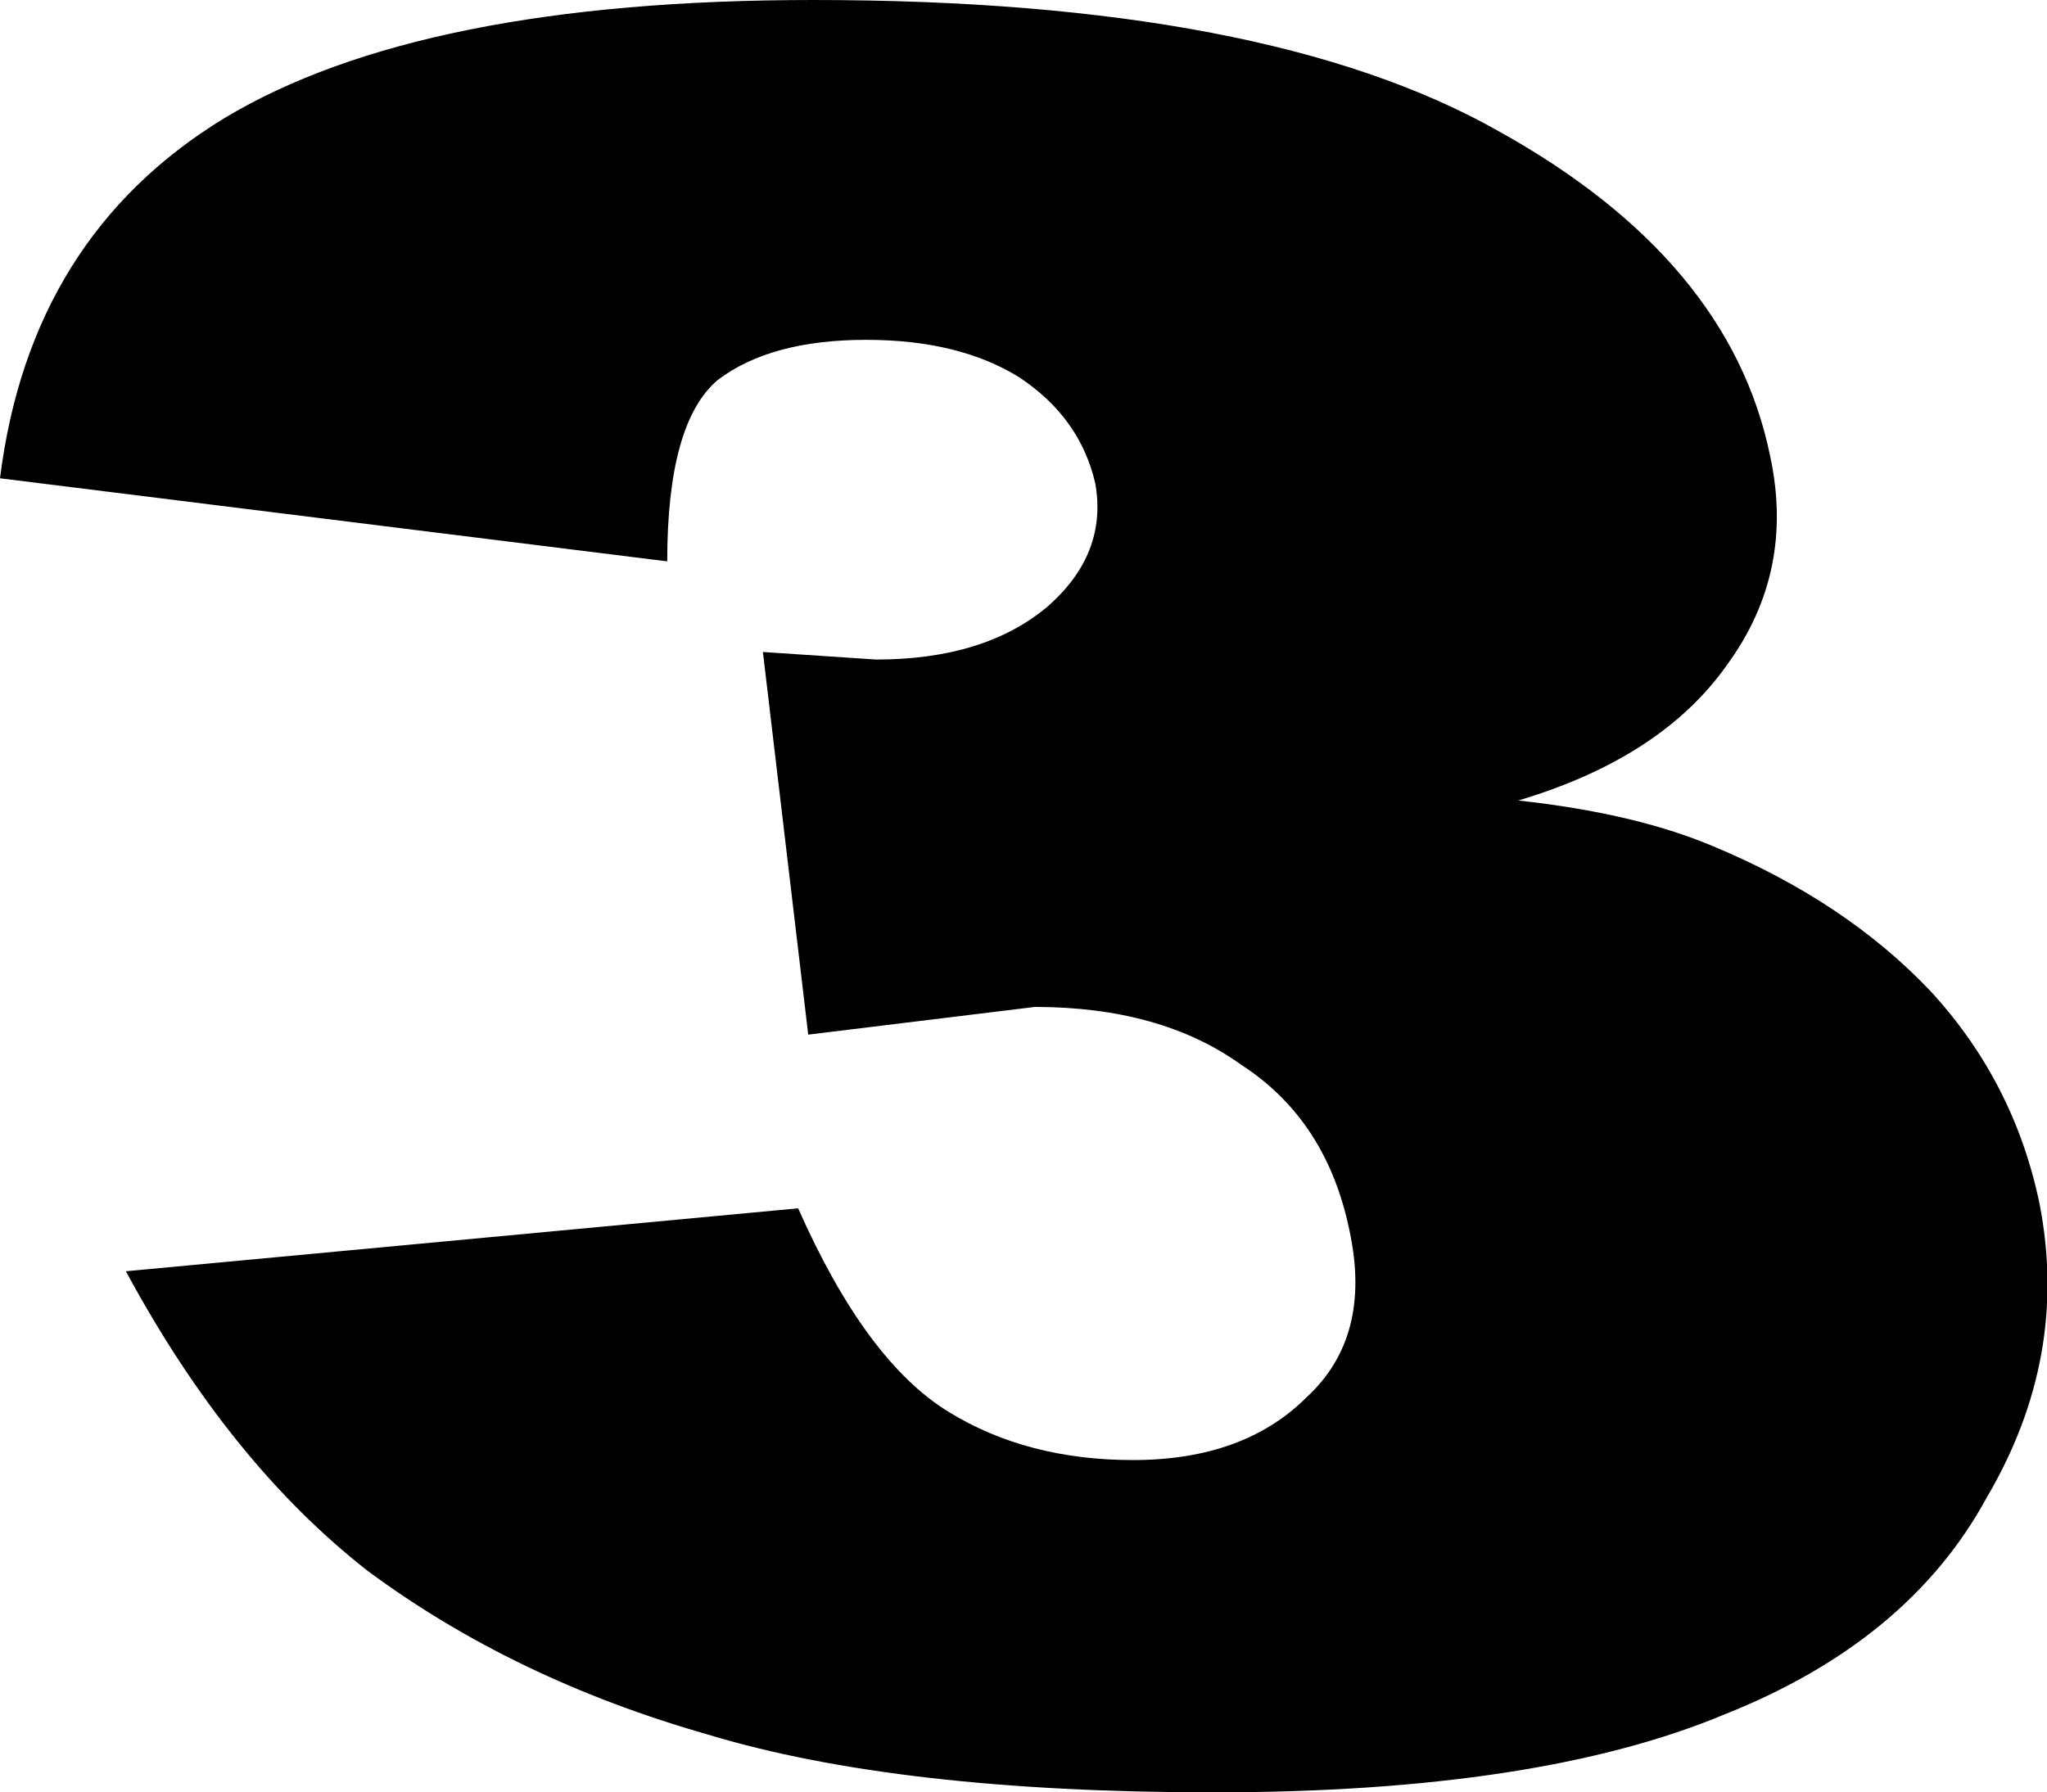<?xml version="1.0" encoding="UTF-8" standalone="no"?>
<svg xmlns:xlink="http://www.w3.org/1999/xlink" height="35.6px" width="40.65px" xmlns="http://www.w3.org/2000/svg">
  <g transform="matrix(1.0, 0.0, 0.0, 1.0, -220.85, -152.8)">
    <path d="M241.1 160.3 Q239.9 159.55 238.05 159.55 236.15 159.55 235.1 160.35 234.1 161.2 234.1 163.95 L220.85 162.3 Q221.45 157.5 225.3 155.15 229.2 152.8 237.0 152.8 246.0 152.8 250.6 155.4 255.2 157.95 256.0 161.85 256.5 164.15 255.15 166.0 253.85 167.85 251.0 168.7 253.3 168.95 254.85 169.6 257.5 170.7 259.2 172.5 260.85 174.3 261.35 176.7 261.95 179.75 260.3 182.55 258.75 185.4 255.1 186.85 251.4 188.4 244.95 188.4 238.7 188.4 234.9 187.25 231.05 186.15 228.15 184.0 225.4 181.85 223.35 178.05 L236.7 176.8 Q238.05 179.85 239.7 180.85 241.25 181.8 243.35 181.8 245.55 181.8 246.8 180.55 248.1 179.35 247.65 177.25 247.2 175.05 245.5 173.95 243.9 172.8 241.4 172.8 L236.9 173.35 236.0 165.75 238.25 165.9 Q240.4 165.9 241.65 164.85 242.85 163.8 242.6 162.4 242.3 161.1 241.1 160.3" fill="#000000" fill-rule="evenodd" stroke="none"/>
  </g>
</svg>
